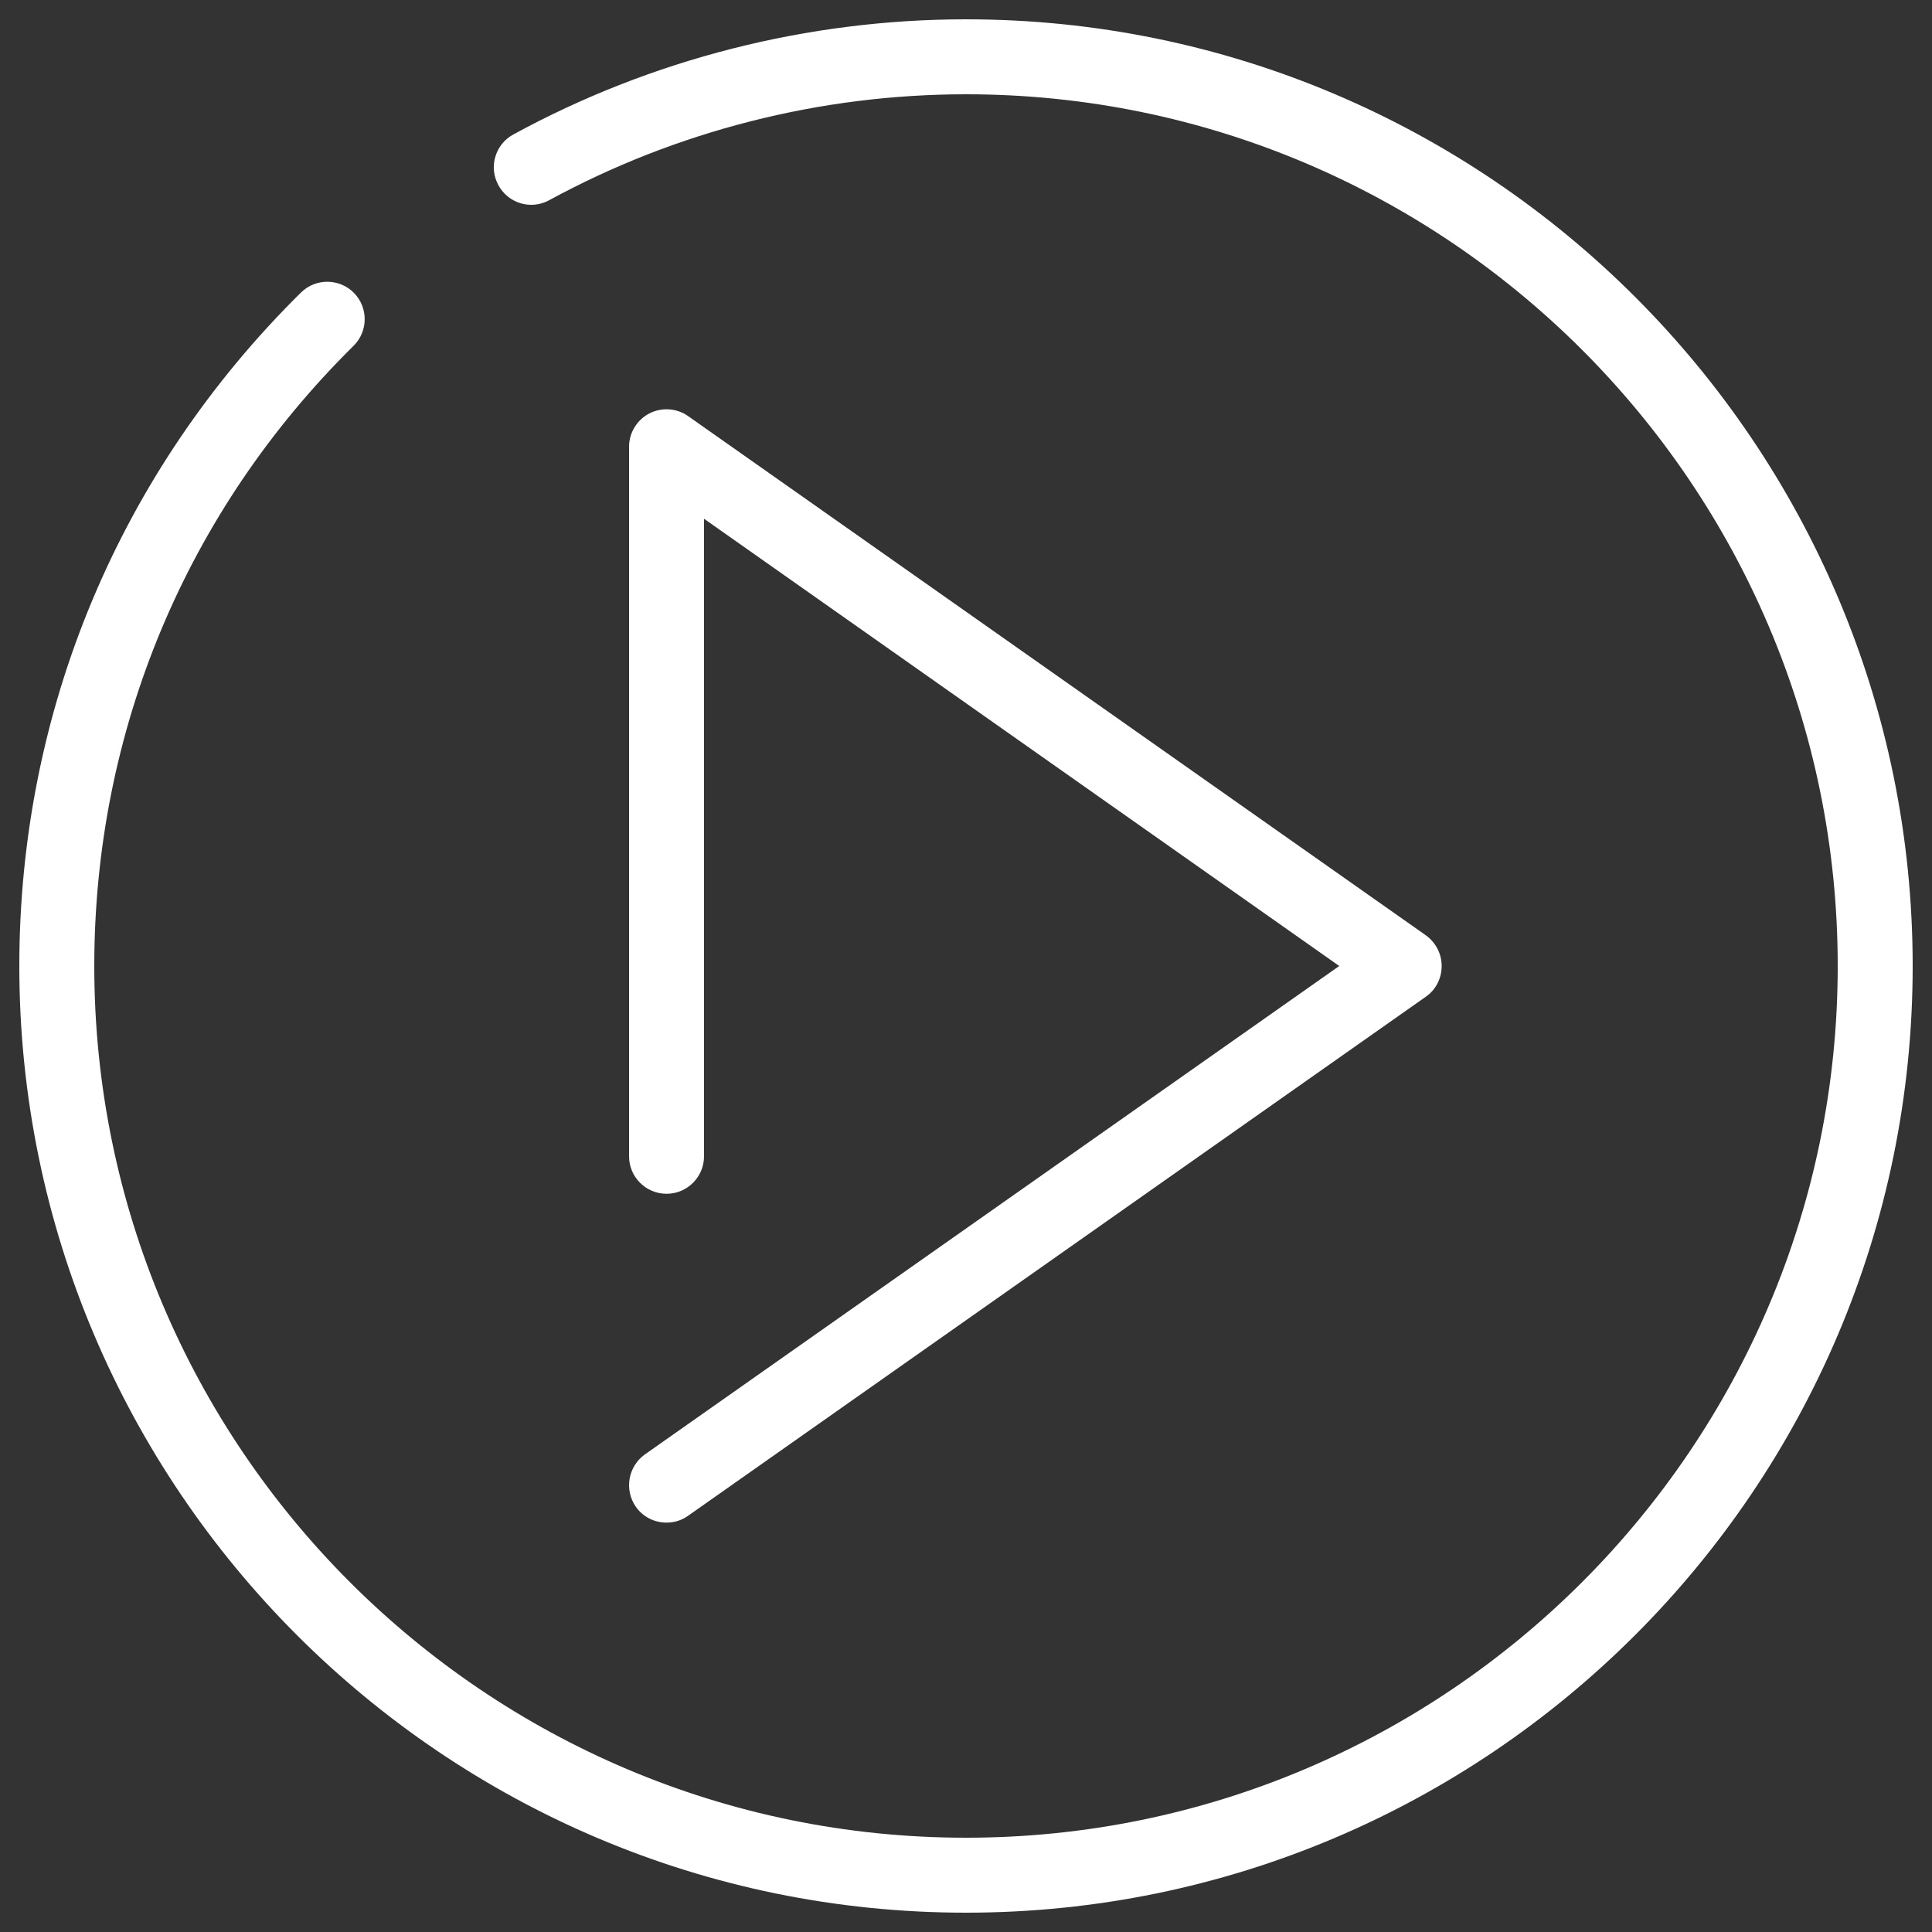 <?xml version="1.0" encoding="utf-8"?>
<!-- Svg Vector Icons : http://www.onlinewebfonts.com/icon -->
<!DOCTYPE svg PUBLIC "-//W3C//DTD SVG 1.1//EN" "http://www.w3.org/Graphics/SVG/1.1/DTD/svg11.dtd">
<svg version="1.1" xmlns="http://www.w3.org/2000/svg" xmlns:xlink="http://www.w3.org/1999/xlink" x="0px" y="0px" viewBox="0 0 1000 1000" enable-background="new 0 0 1000 1000" xml:space="preserve" id="svgPlayButton">
<rect x="0" y="0" width="1000" height="1000" fill="#333333" stroke="none"/>
<g><g><path fill="#ffffff" d="M500,10c-81.8,0-162.8,20.6-234.3,59.6c-9.4,5.1-12.9,16.9-7.7,26.3c5.1,9.4,16.9,12.9,26.3,7.7C350.1,67.8,424.6,48.8,500,48.8c248.8,0,451.2,202.4,451.2,451.2S748.8,951.2,500,951.2S48.8,748.8,48.8,500c0-121.5,47.6-235.5,134.2-321c7.6-7.5,7.7-19.8,0.2-27.4c-7.5-7.6-19.8-7.7-27.4-0.2C61.8,244.2,10,368,10,500c0,270.2,219.8,490,490,490c270.2,0,490-219.8,490-490C990,229.8,770.2,10,500,10z"/><path fill="#ffffff" d="M329.1,779.9c3.8,5.4,9.8,8.2,15.9,8.2c3.9,0,7.7-1.1,11.1-3.5l381.9-268.7c5.2-3.6,8.2-9.5,8.2-15.9s-3.1-12.2-8.2-15.9L356.2,215.4c-5.9-4.2-13.7-4.7-20.1-1.4c-6.4,3.3-10.5,10-10.5,17.2v367.3c0,10.7,8.7,19.4,19.4,19.4c10.7,0,19.4-8.7,19.4-19.4v-330L693.2,500L333.8,752.8C325.1,759,323,771.1,329.1,779.9z"/></g><g></g><g></g><g></g><g></g><g></g><g></g><g></g><g></g><g></g><g></g><g></g><g></g><g></g><g></g><g></g></g>
</svg>